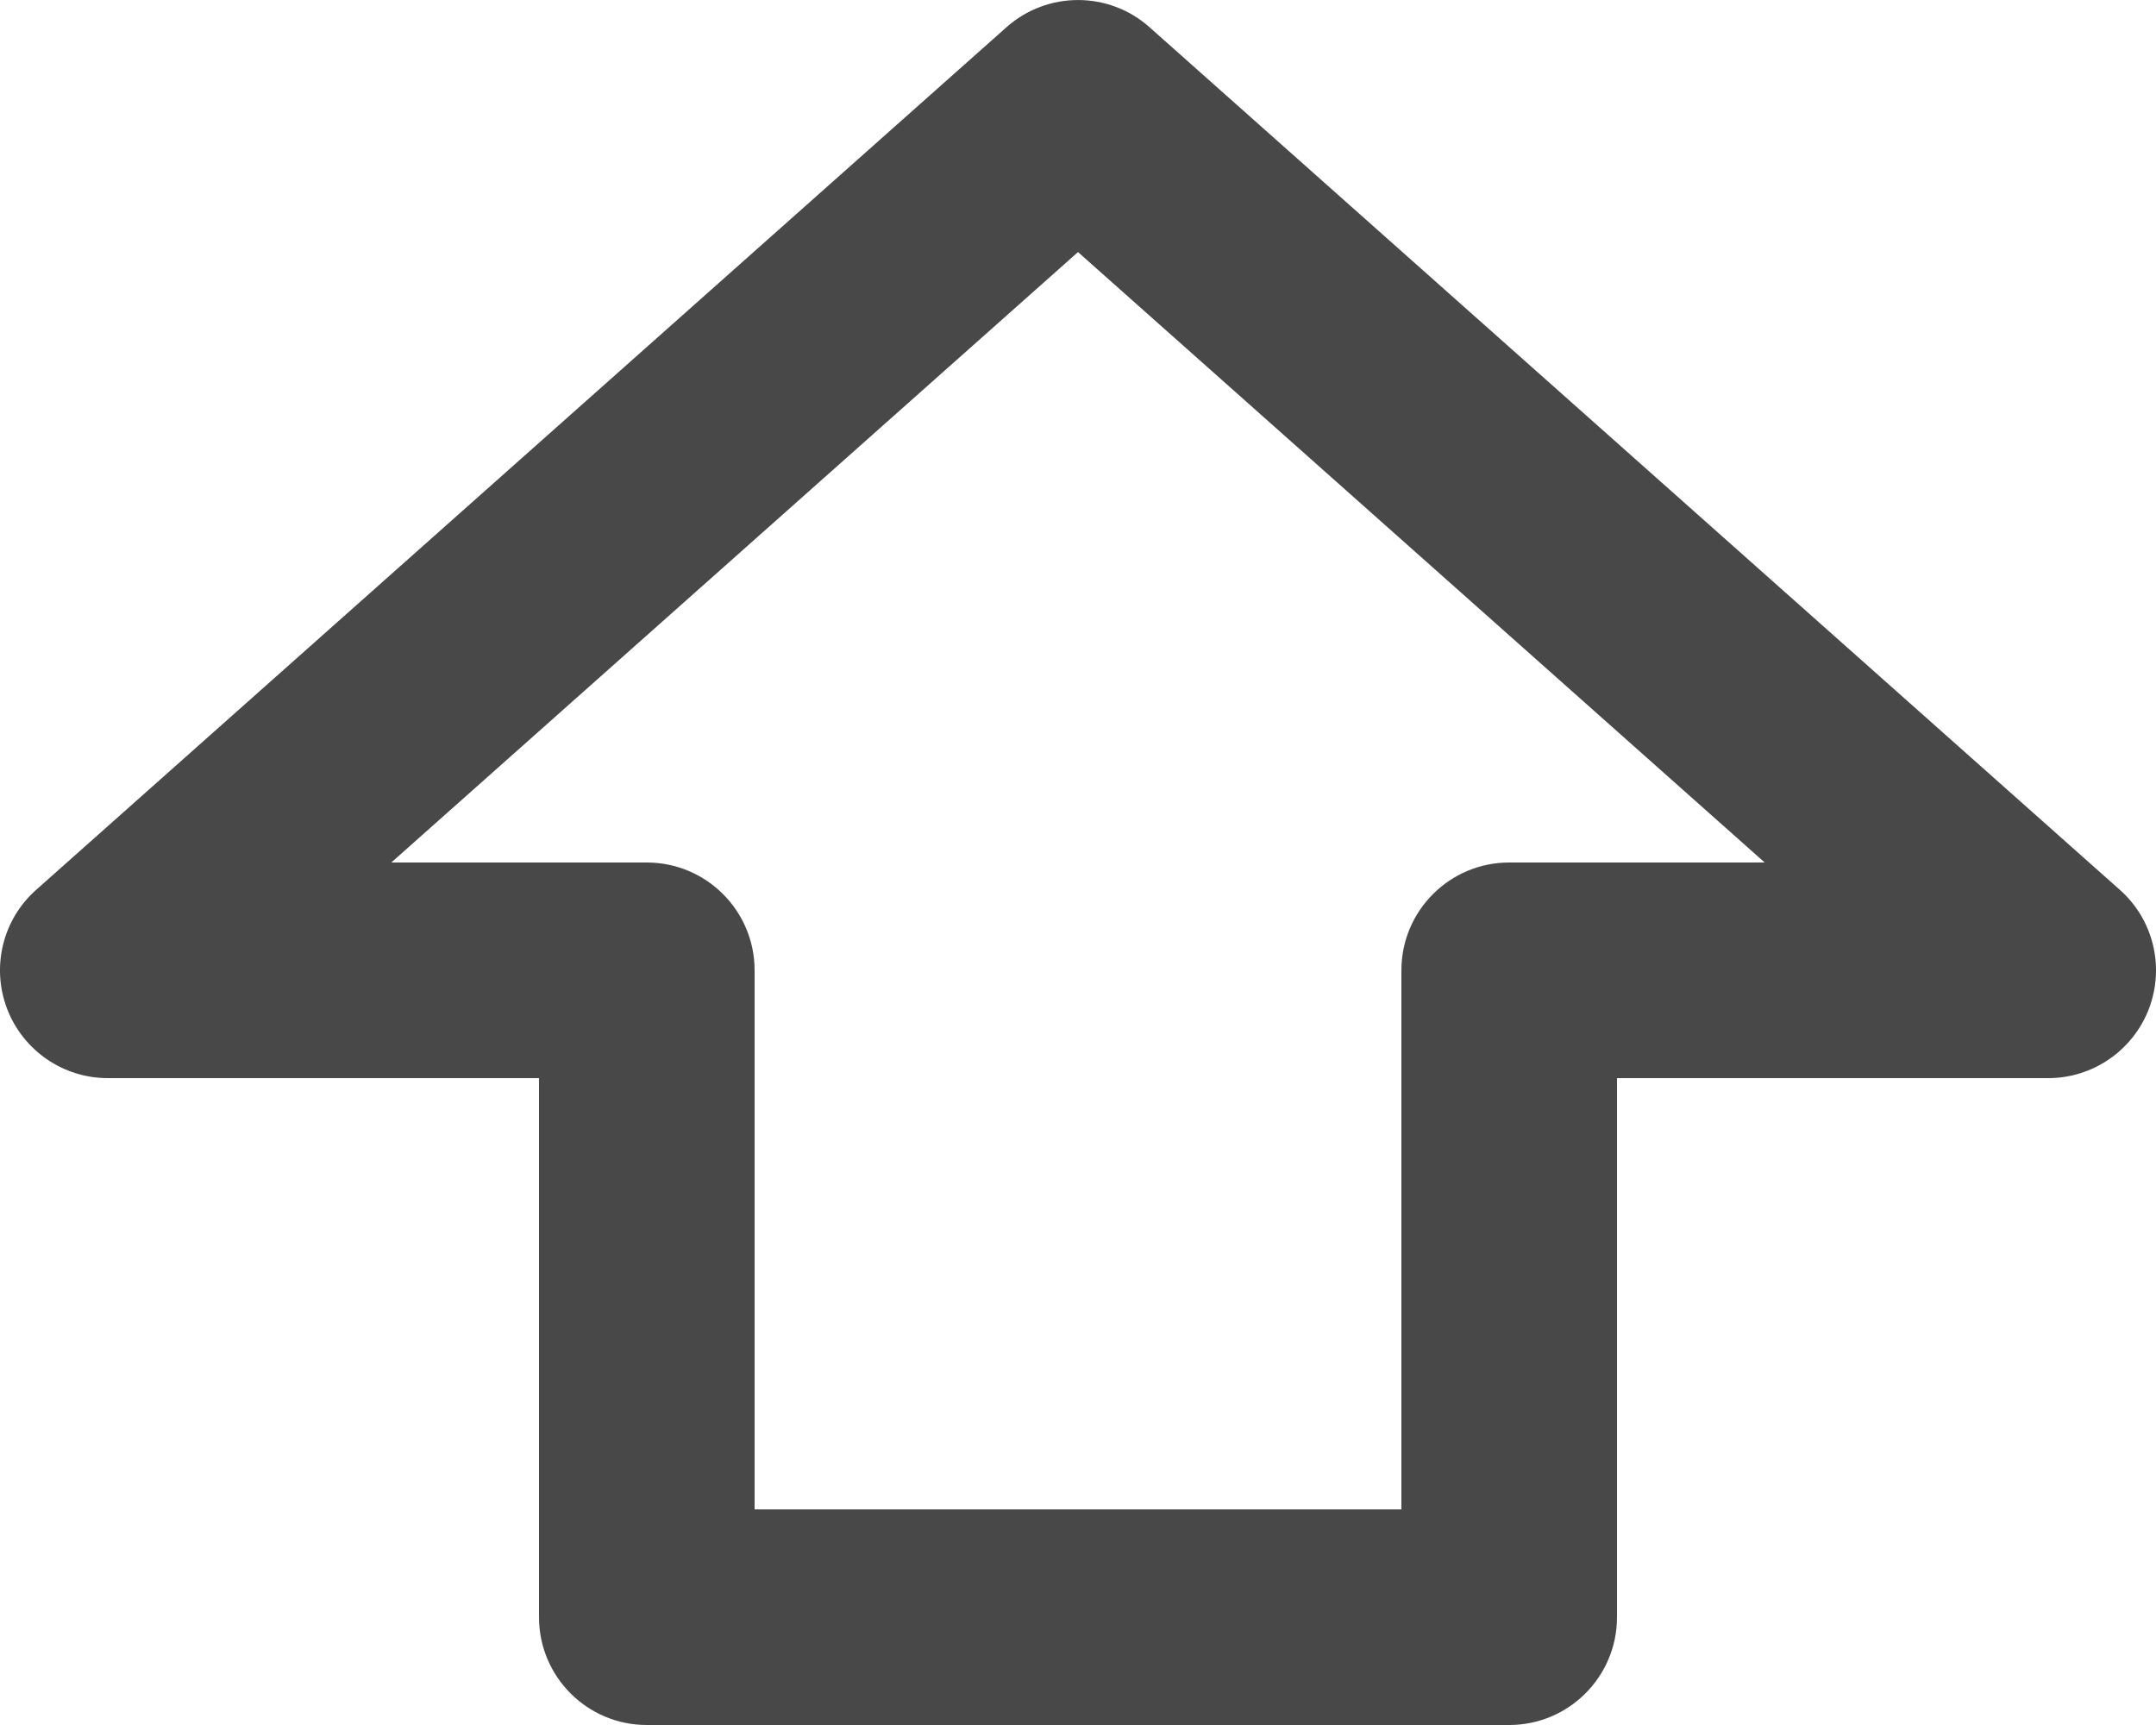 <svg width="20" height="16" viewBox="0 0 20 16" fill="none" xmlns="http://www.w3.org/2000/svg">
<path fill-rule="evenodd" clip-rule="evenodd" d="M9.336 0.253C9.715 -0.084 10.286 -0.084 10.664 0.253L19.664 8.253C19.975 8.528 20.082 8.967 19.935 9.355C19.787 9.743 19.415 10 19 10H15V15C15 15.552 14.552 16 14 16H6C5.448 16 5 15.552 5 15V10H1C0.585 10 0.213 9.743 0.065 9.355C-0.082 8.967 0.025 8.528 0.336 8.253L9.336 0.253ZM3.63 8H6C6.552 8 7 8.448 7 9V14H13V9C13 8.448 13.448 8 14 8H16.37L10 2.338L3.63 8Z" fill="#484848"/>
</svg>

